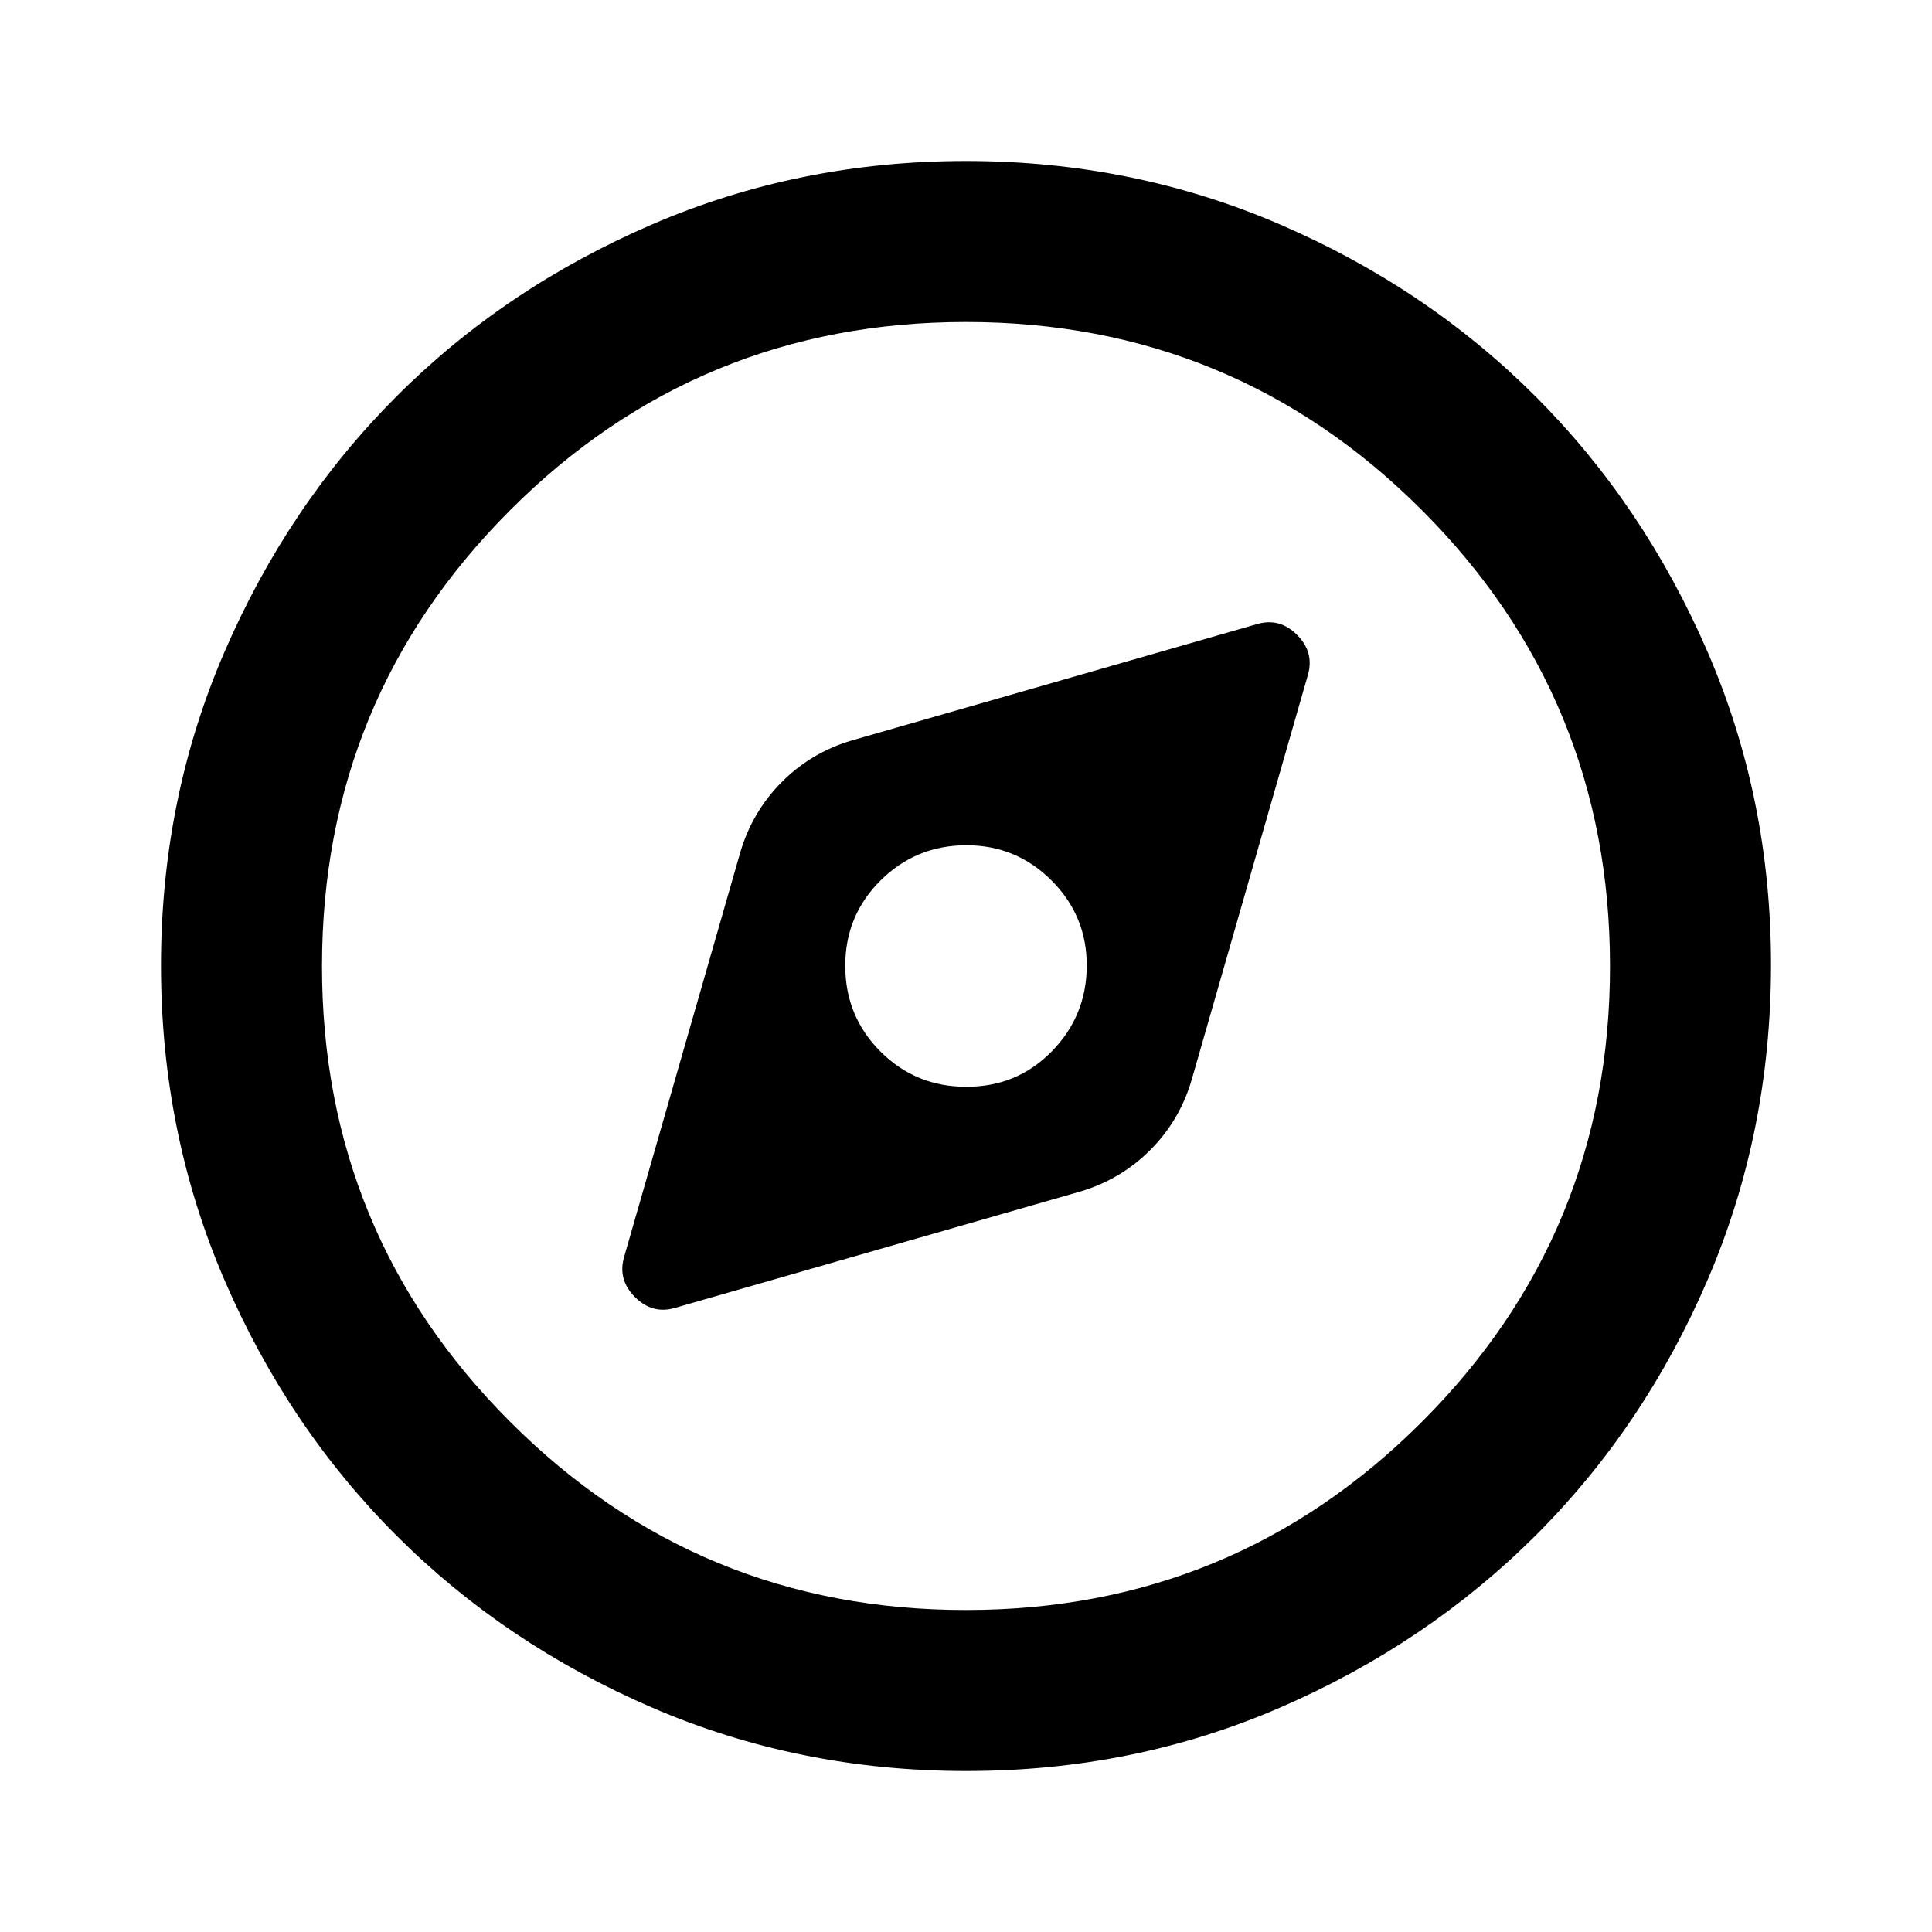 <svg xmlns="http://www.w3.org/2000/svg" xmlns:xlink="http://www.w3.org/1999/xlink" width="24" height="24" viewBox="0 0 24 24"><path fill="currentColor" d="m8.375 16.25l5.05-1.45q.5-.15.863-.513t.512-.862l1.45-5.05q.075-.275-.137-.488t-.488-.137l-5.05 1.45q-.5.15-.862.513t-.513.862l-1.45 5.05q-.075.275.138.488t.487.137M12 13.5q-.625 0-1.062-.437T10.5 12t.438-1.062T12 10.5t1.063.438T13.5 12t-.437 1.063T12 13.5m0 8.5q-2.075 0-3.9-.788t-3.175-2.137T2.788 15.9T2 12t.788-3.9t2.137-3.175T8.1 2.788T12 2t3.9.788t3.175 2.137T21.213 8.1T22 12t-.788 3.9t-2.137 3.175t-3.175 2.138T12 22m0-2q3.325 0 5.663-2.337T20 12t-2.337-5.663T12 4T6.337 6.338T4 12t2.338 5.663T12 20m0-8"/></svg>
